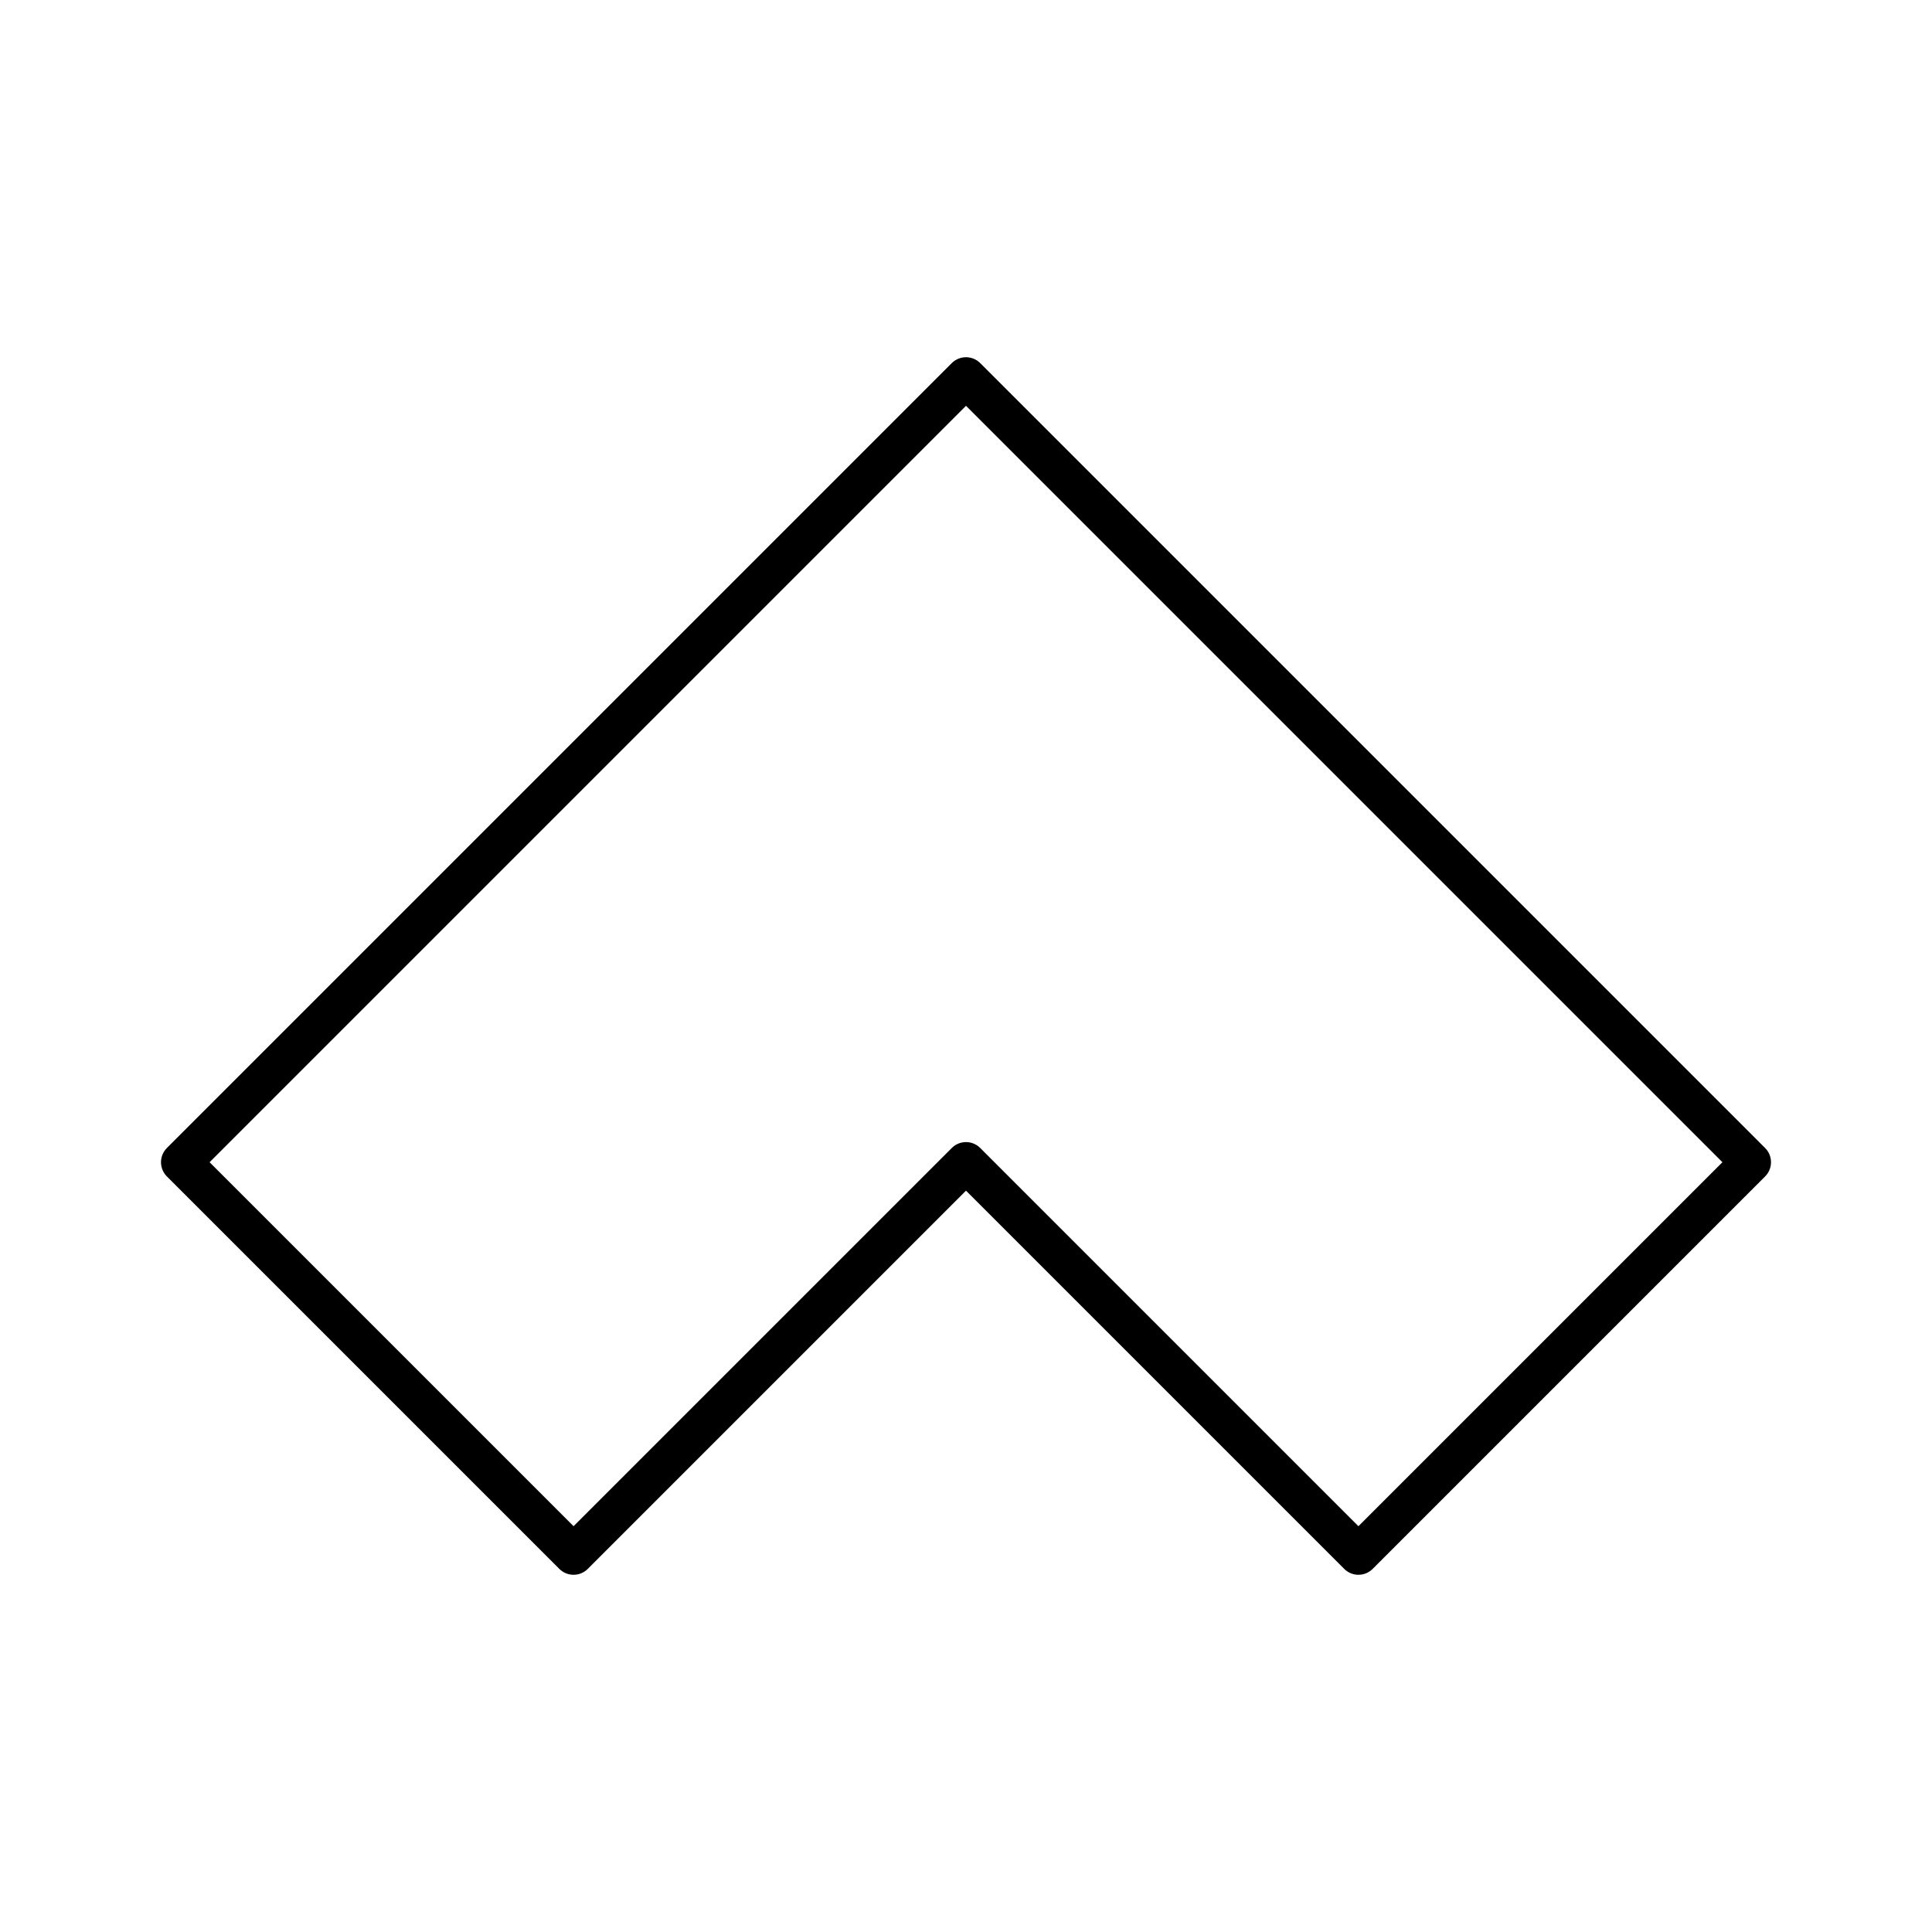 <svg xmlns="http://www.w3.org/2000/svg" width="1em" height="1em" viewBox="0 0 48 48"><path fill="none" stroke="currentColor" stroke-linecap="round" stroke-linejoin="round" d="m24 28.875l-9.75 9.75l-9.75-9.75L24 9.375l19.5 19.5l-9.75 9.75z"/></svg>